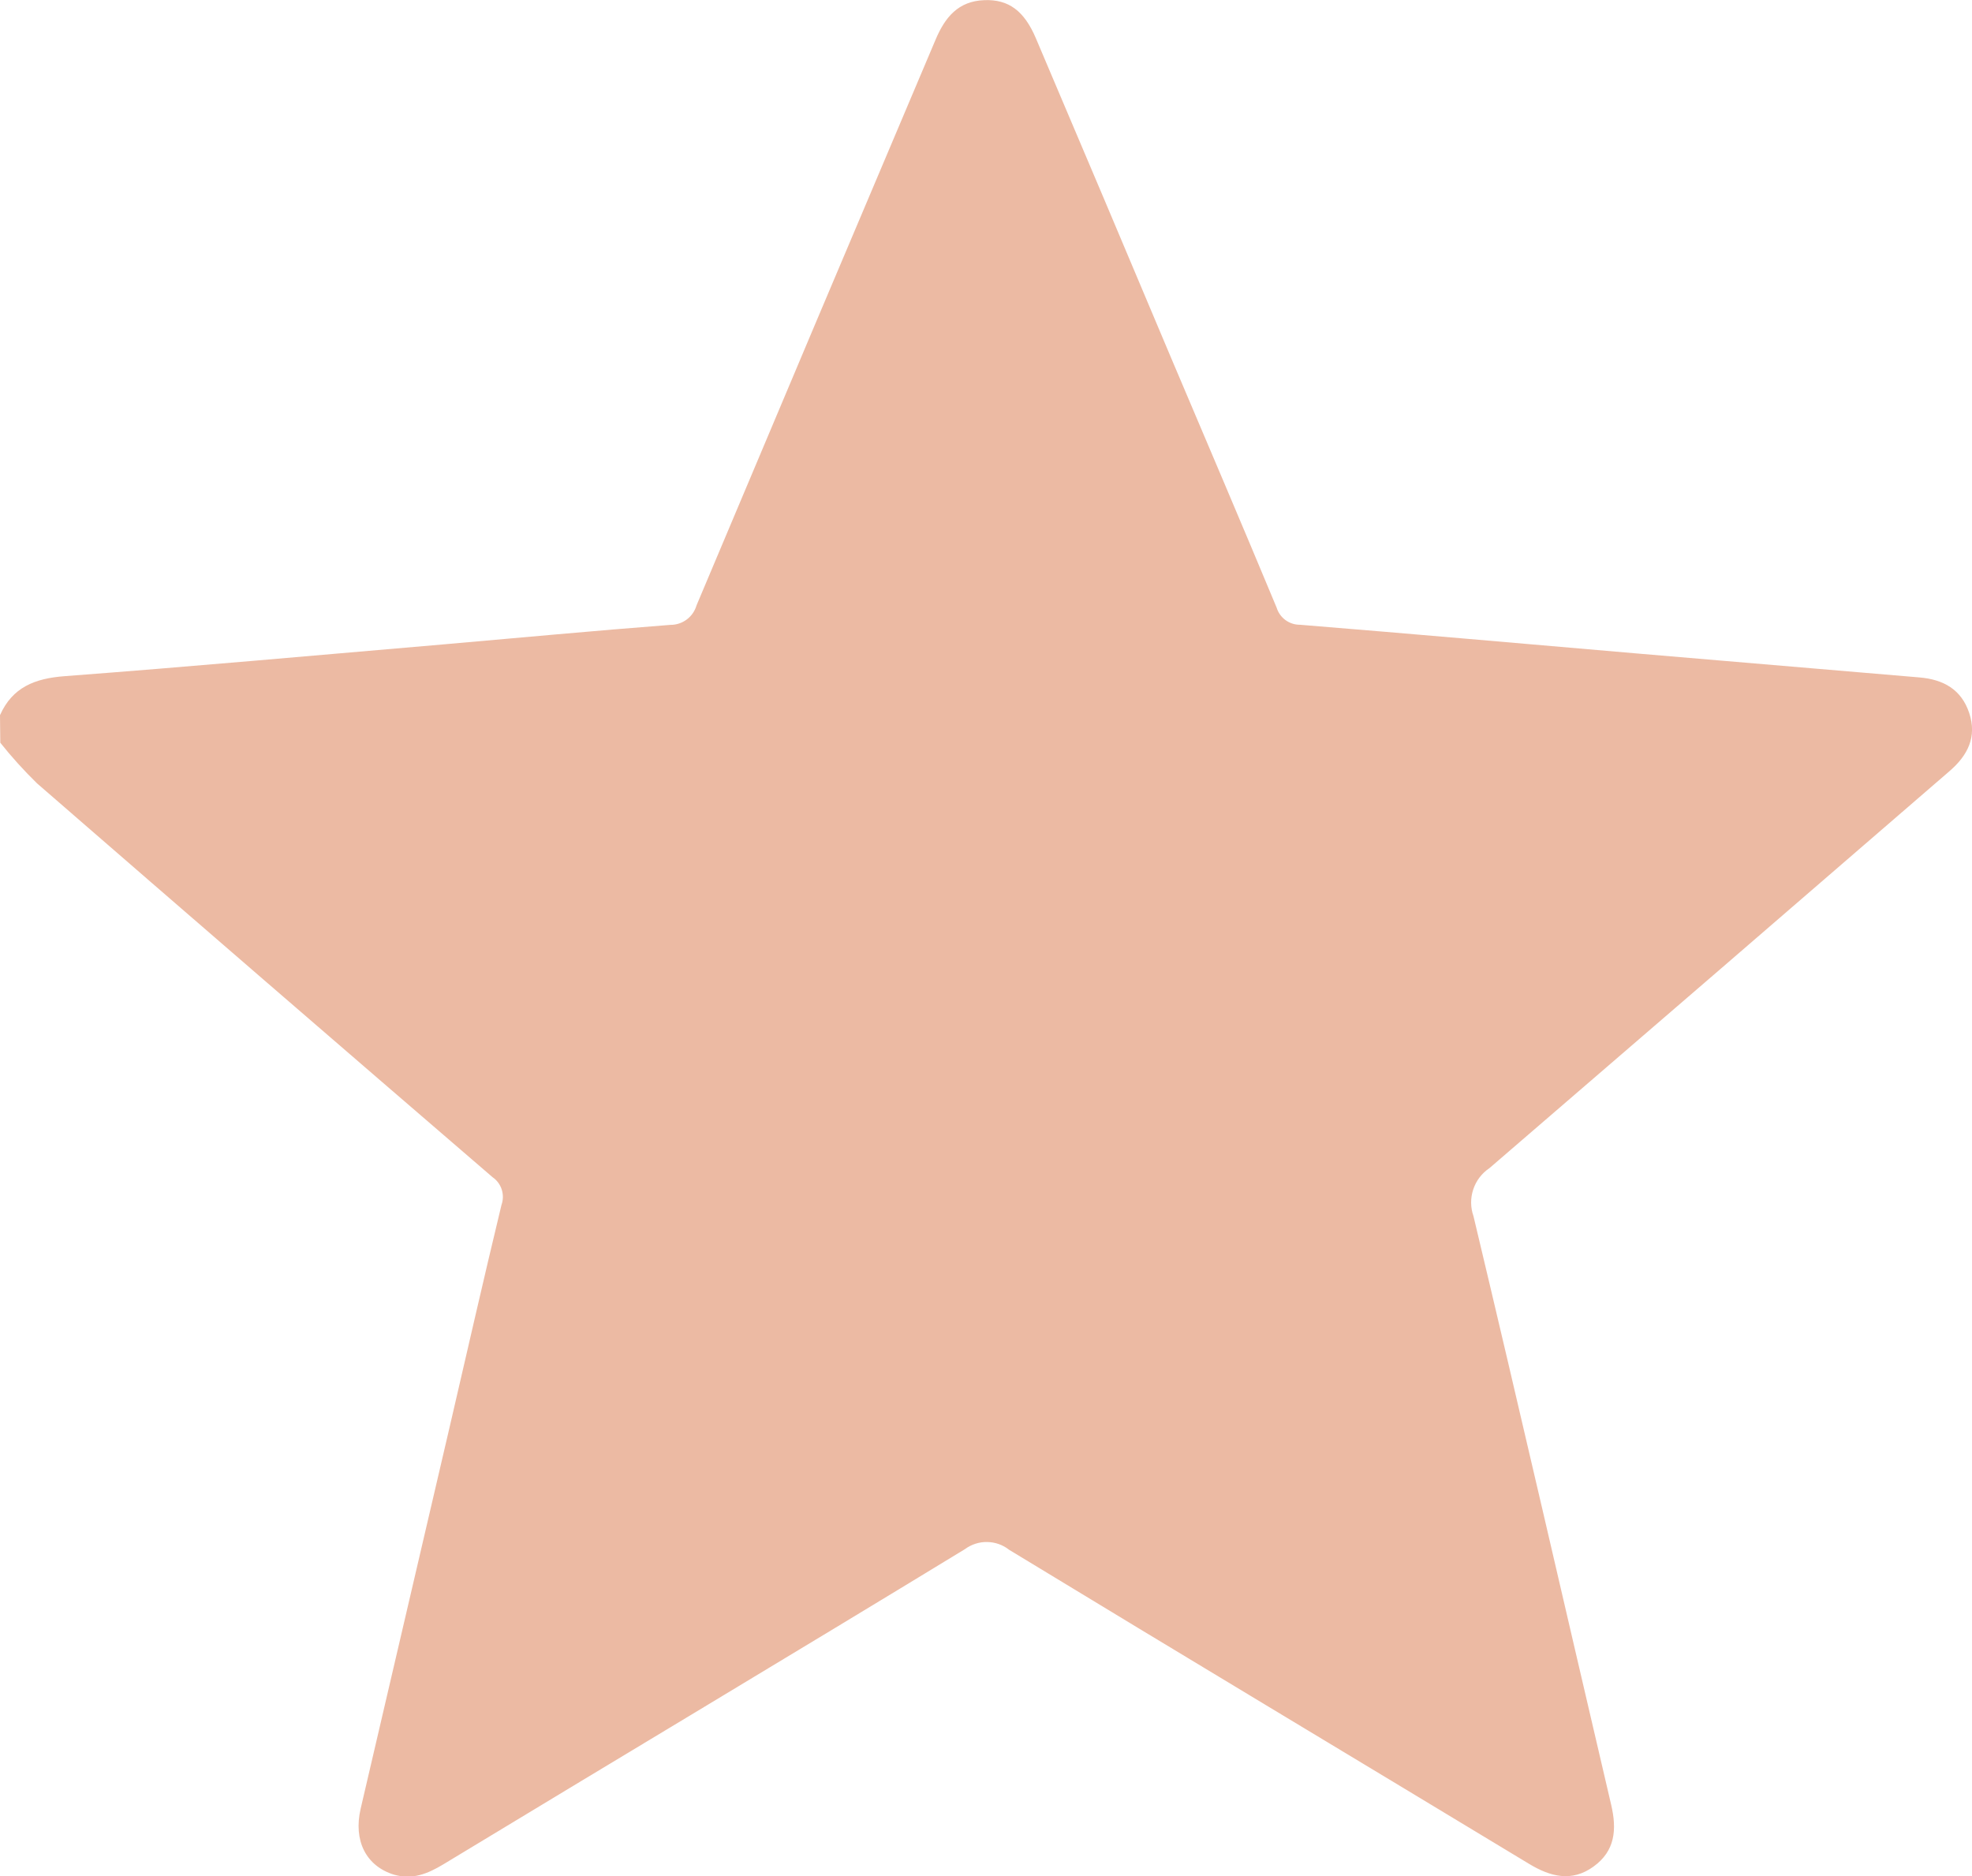 <svg width="41" height="39" viewBox="0 0 41 39" fill="none" xmlns="http://www.w3.org/2000/svg">
<g clip-path="url(#clip0_693:9753)">
<path d="M0 14.867C0.259 14.286 0.725 14.104 1.339 14.057C3.958 13.859 6.578 13.622 9.195 13.398C10.775 13.26 12.356 13.112 13.939 12.99C14.062 12.991 14.181 12.951 14.279 12.878C14.377 12.805 14.448 12.701 14.482 12.584C16.133 8.662 17.79 4.743 19.451 0.826C19.648 0.358 19.924 0.022 20.466 0.003C20.97 -0.016 21.295 0.225 21.538 0.798C22.481 3.014 23.419 5.231 24.352 7.448C25.084 9.173 25.821 10.899 26.541 12.628C26.573 12.733 26.637 12.825 26.726 12.89C26.814 12.955 26.921 12.989 27.031 12.988C29.373 13.178 31.71 13.385 34.049 13.586L39.911 14.083C40.402 14.125 40.78 14.33 40.943 14.825C41.106 15.32 40.911 15.702 40.538 16.026C37.351 18.782 34.161 21.534 30.968 24.283C30.809 24.389 30.69 24.545 30.63 24.727C30.57 24.908 30.572 25.105 30.636 25.285C31.608 29.357 32.543 33.44 33.498 37.519C33.619 38.033 33.581 38.479 33.13 38.804C32.678 39.13 32.236 39.016 31.788 38.745C28.186 36.567 24.573 34.402 20.981 32.218C20.851 32.115 20.69 32.058 20.523 32.056C20.357 32.053 20.195 32.106 20.061 32.205C16.459 34.4 12.829 36.569 9.212 38.76C8.892 38.952 8.576 39.083 8.19 38.971C7.61 38.792 7.343 38.265 7.499 37.597C8.114 34.954 8.73 32.312 9.347 29.672C9.705 28.131 10.055 26.587 10.426 25.05C10.463 24.947 10.465 24.835 10.432 24.73C10.399 24.626 10.332 24.535 10.242 24.473C7.08 21.752 3.923 19.023 0.771 16.286C0.499 16.02 0.243 15.738 0.006 15.44L0 14.867Z" fill="#ECBAA3"/>
</g>
<defs>
<clipPath id="clip0_693:9753">
<rect width="41" height="39" fill="white"/>
</clipPath>
</defs>
</svg>
